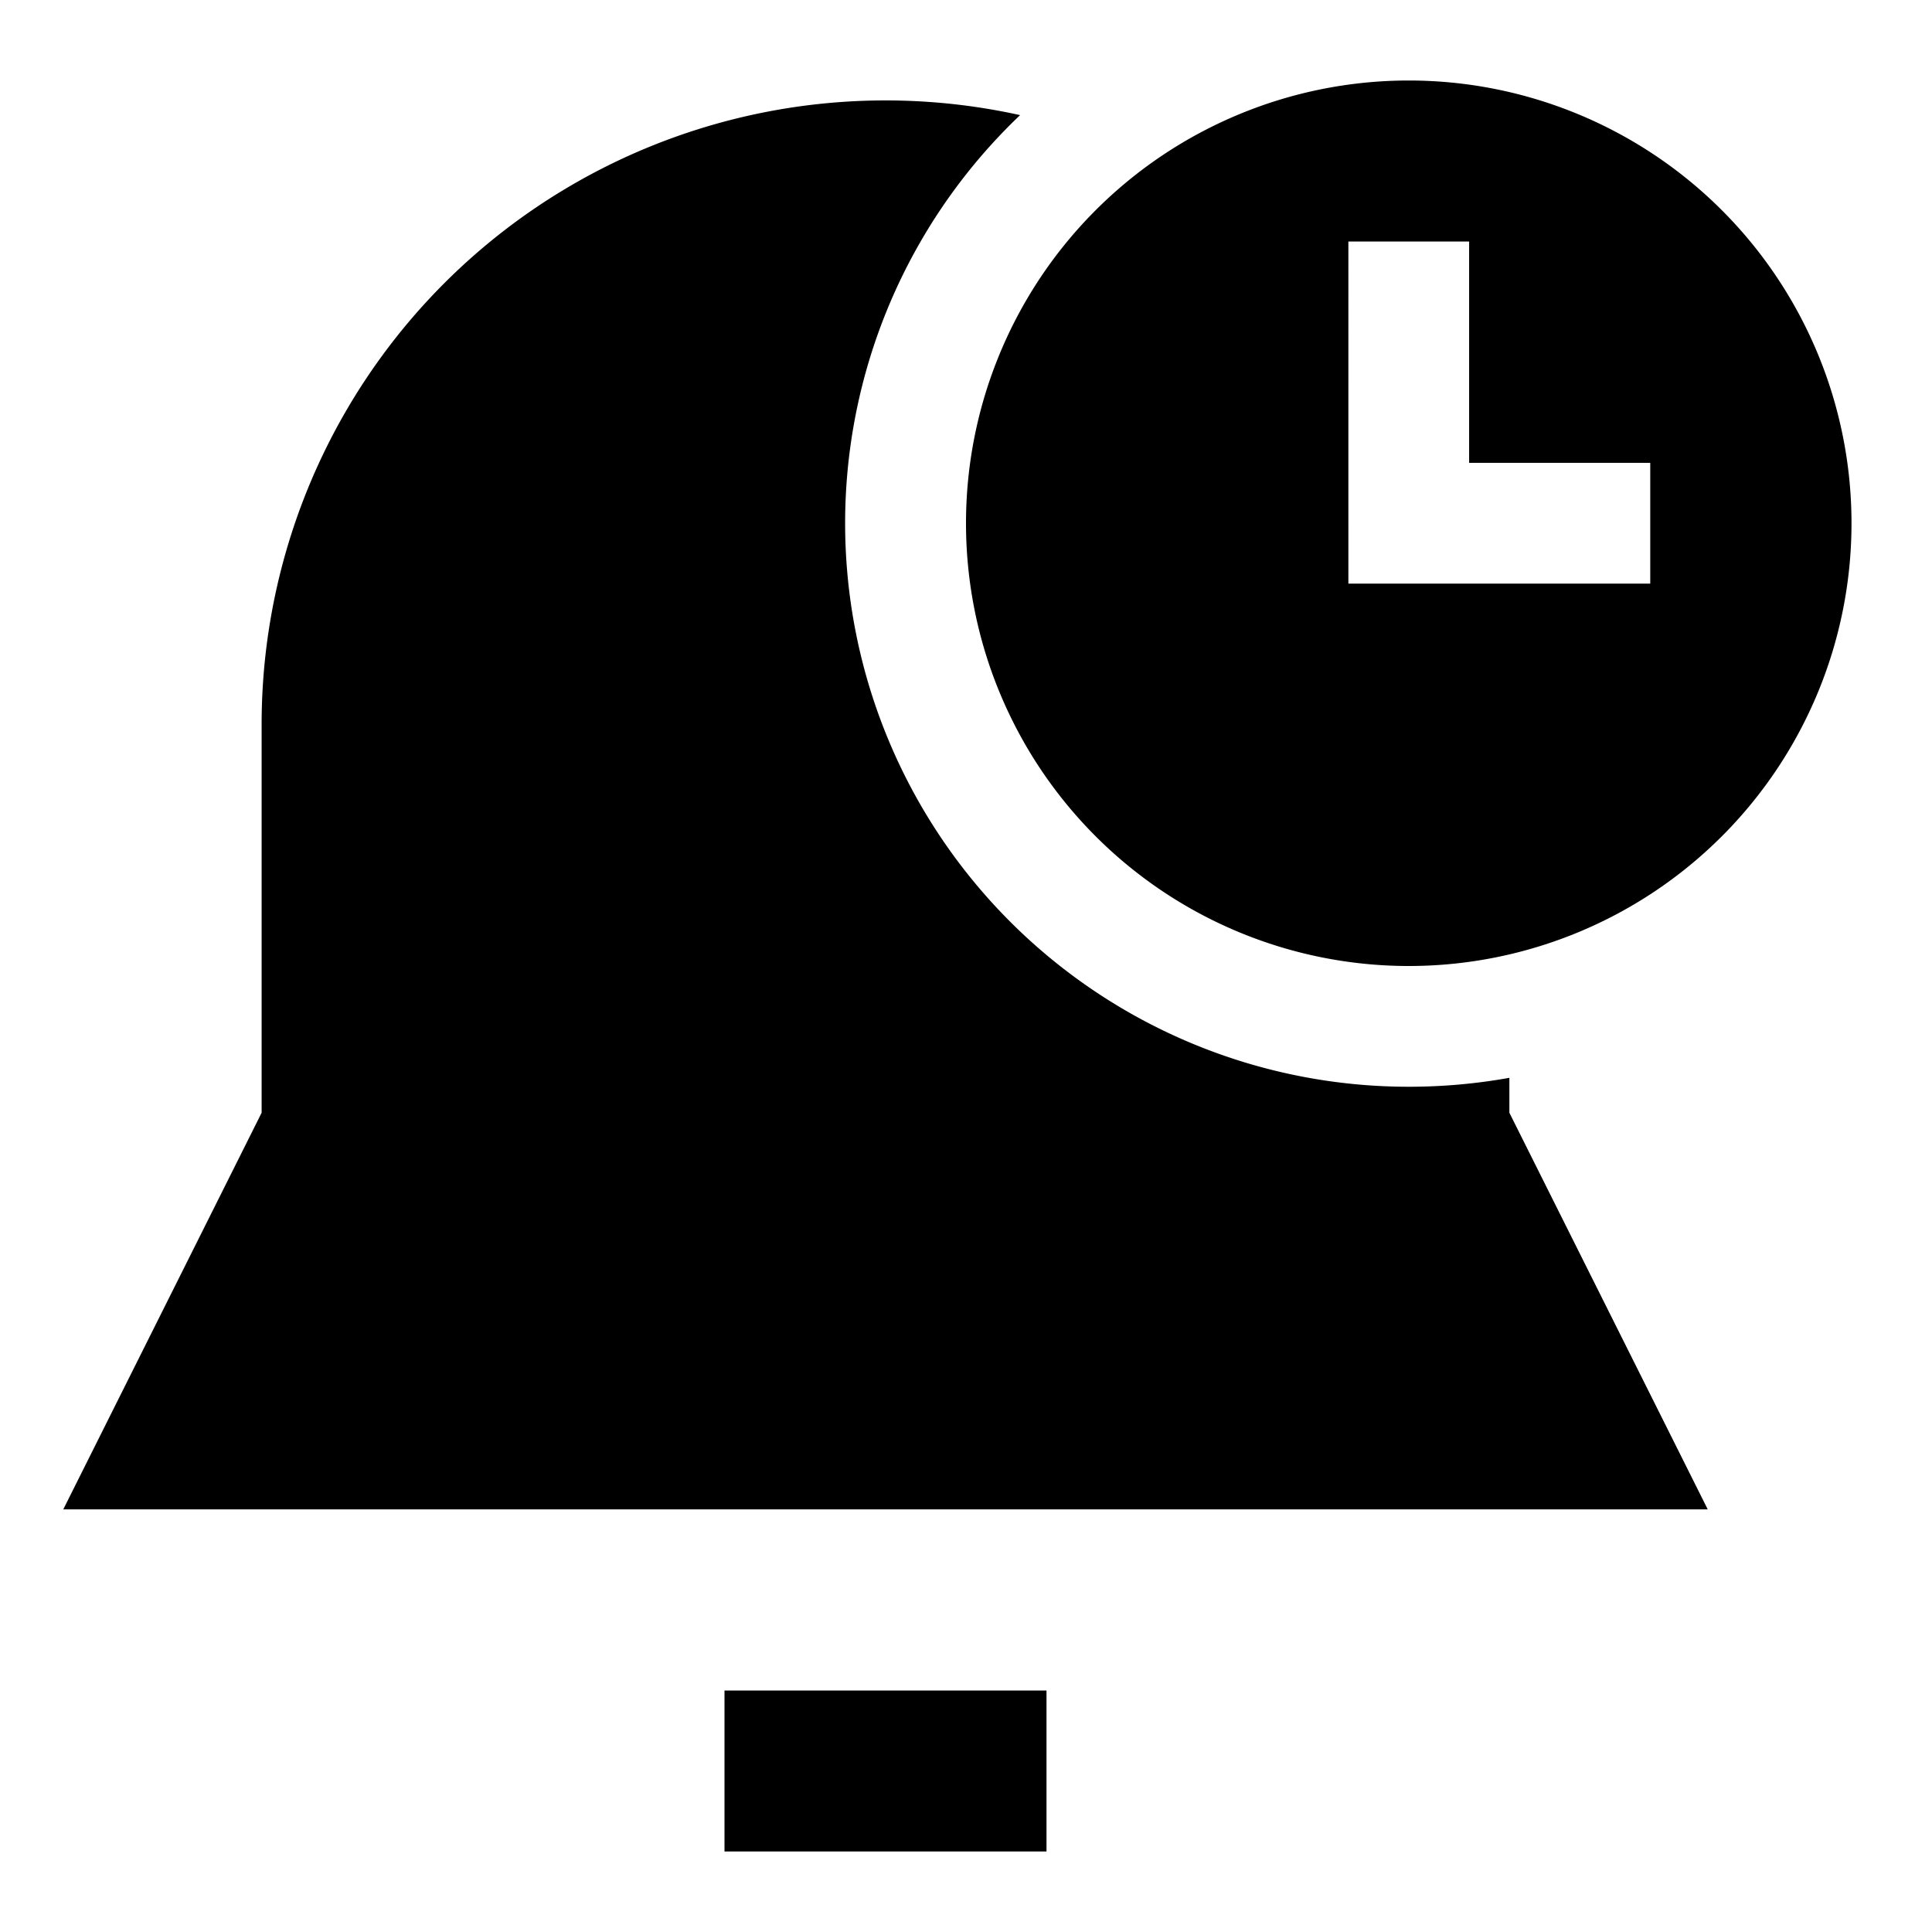 <svg xmlns="http://www.w3.org/2000/svg" fill="none" viewBox="0 0 24 24" id="Bell-Set-Timer--Streamline-Sharp">
  <desc>
    Bell Set Timer Streamline Icon: https://streamlinehq.com
  </desc>
  <g id="bell-set-timer--notification-alarm-alert-bell-set-time">
    <path id="Union" fill="#000000" fill-rule="evenodd" d="M23 6.5a5.5 5.5 0 1 1 -11 0 5.5 5.5 0 0 1 11 0Zm-6.25 0V3h1.5v2.75h2.25v1.5h-3.75V6.5Zm0.75 7a7 7 0 0 1 -4.828 -12.07A7.75 7.75 0 0 0 3.25 9v4.823L0.786 18.75h20.428l-2.464 -4.927v-0.434a7.043 7.043 0 0 1 -1.25 0.111ZM13 23H9v-2h4v2Z" clip-rule="evenodd" stroke-width="1"></path>
  </g>
</svg>